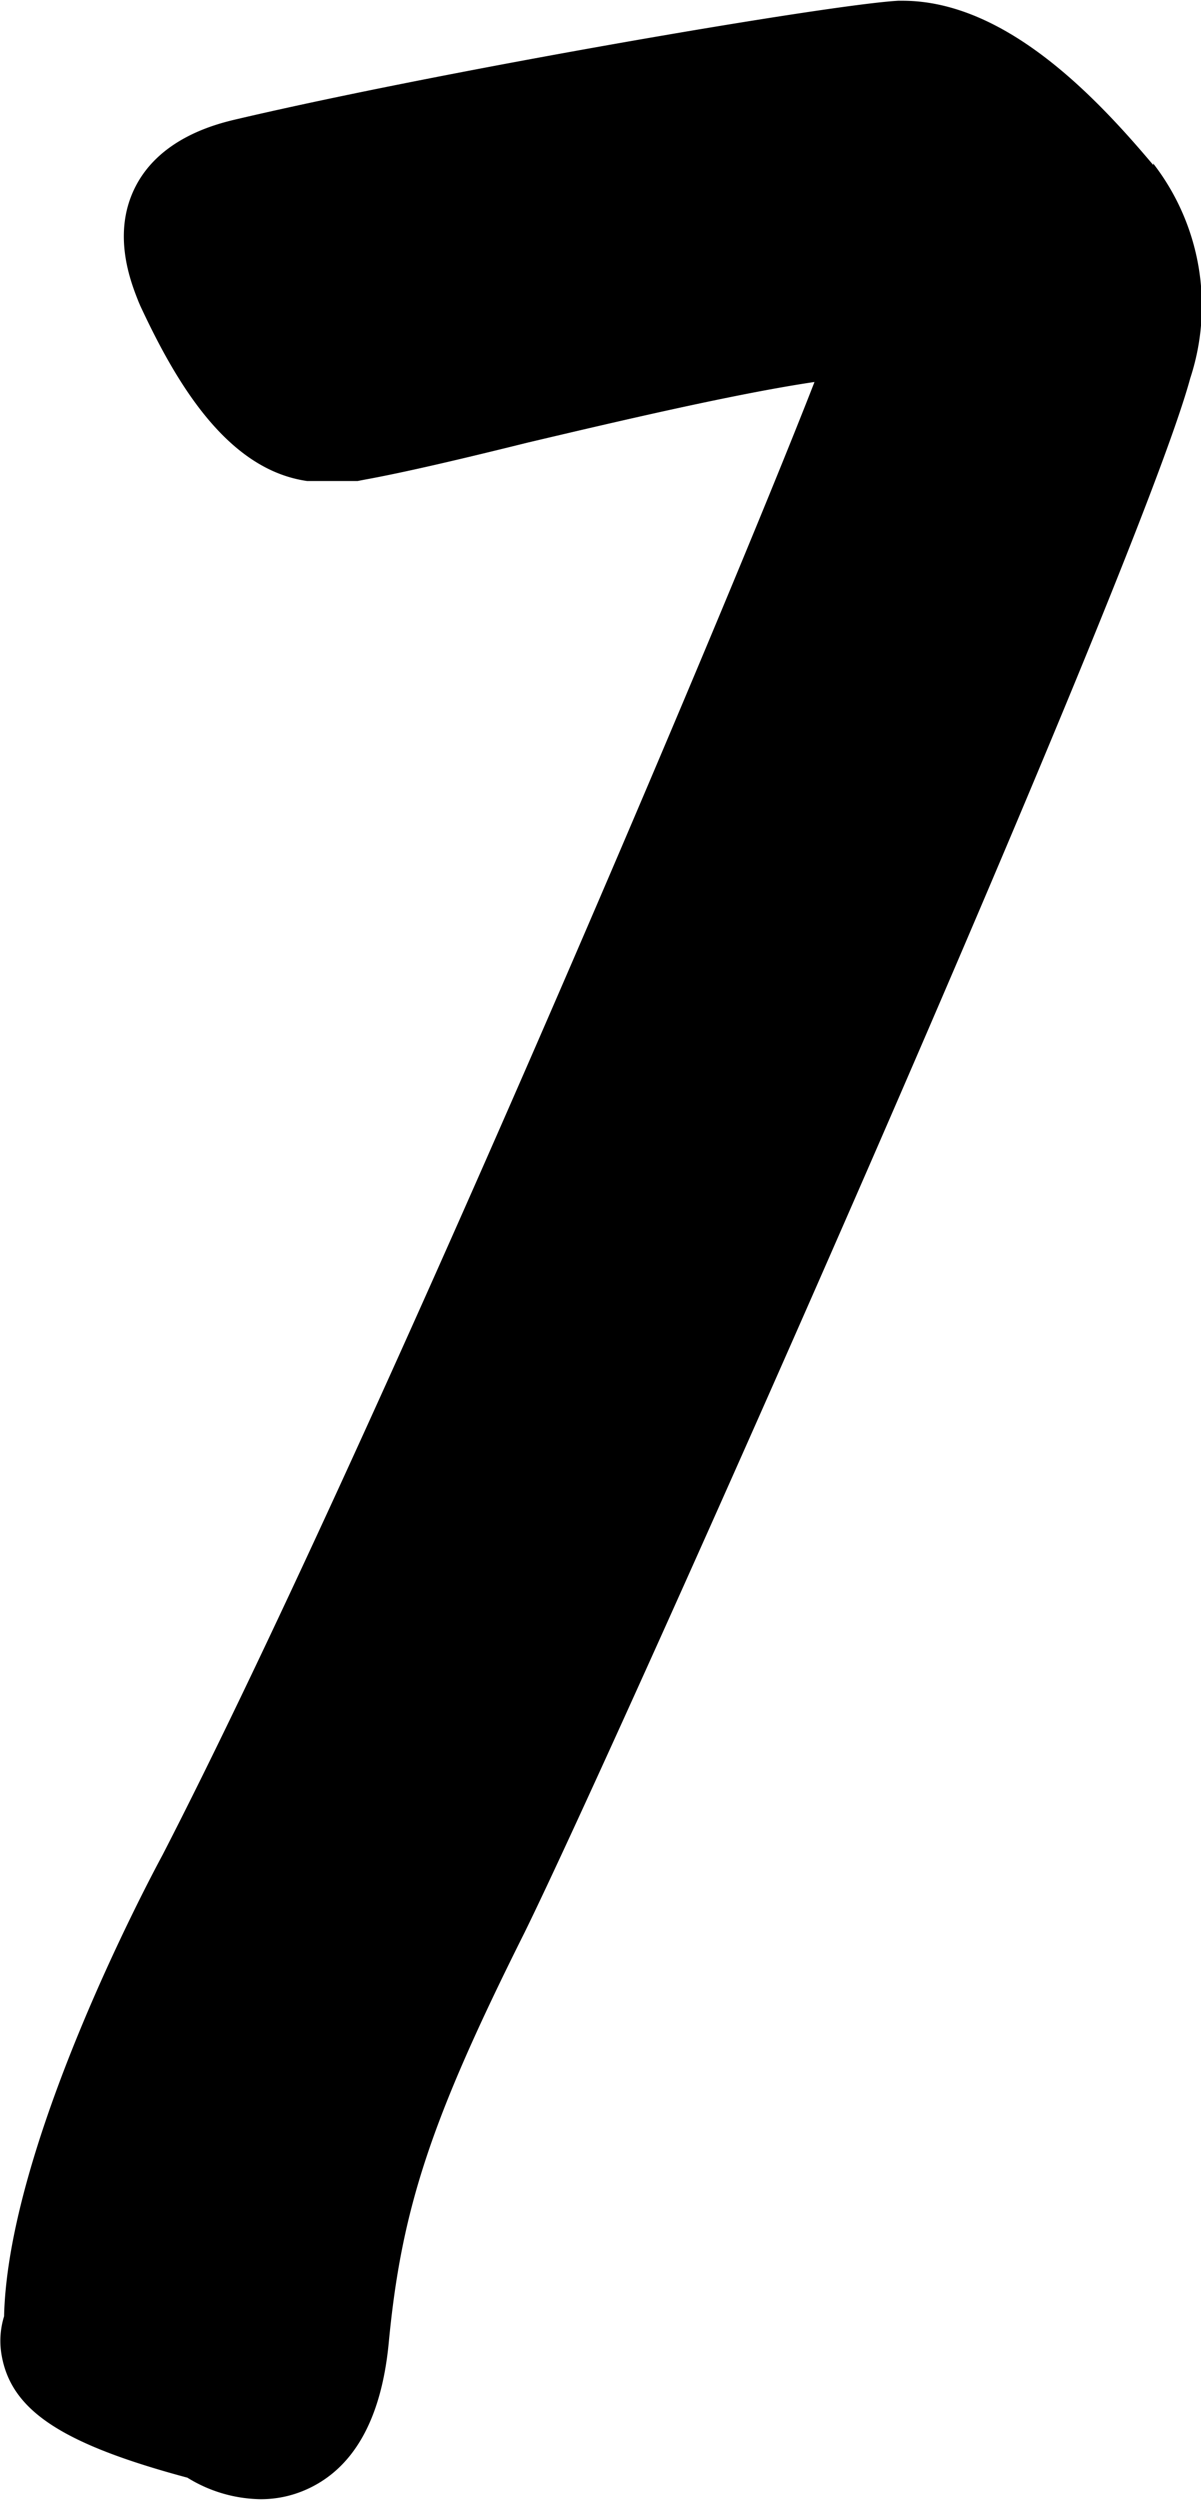 <svg xmlns="http://www.w3.org/2000/svg" viewBox="0 0 64.79 134.76"><title>7</title><path d="M217.91,129l-.06-.08c-3.18-3.77-8-8.78-13.47-8.78h-.22c-3.76.21-24.35,3.73-35.67,6.38h0c-1.12.26-4.09,1-5.45,3.58s-.26,5.27.14,6.28l.09.21c1.9,4.07,4.64,8.82,9,9.44l2.72,0,.36-.07c2.2-.4,5.26-1.12,8.81-2,4.71-1.11,11.16-2.63,15.48-3.27-4.83,12.41-24.25,58.2-35.17,79.4-.88,1.63-8.34,15.71-8.55,24.87a4.5,4.5,0,0,0-.11,2.22c.57,2.9,3.29,4.68,10,6.48a7.7,7.7,0,0,0,3.94,1.16,6,6,0,0,0,2.38-.48c2.61-1.11,4.14-3.78,4.54-7.94.69-7.24,2.26-12,7.32-22.11,5.12-10.4,33-73.06,35.92-83.8a12.52,12.52,0,0,0-2-11.58" transform="translate(-155.7 -120.1)"/></svg>
